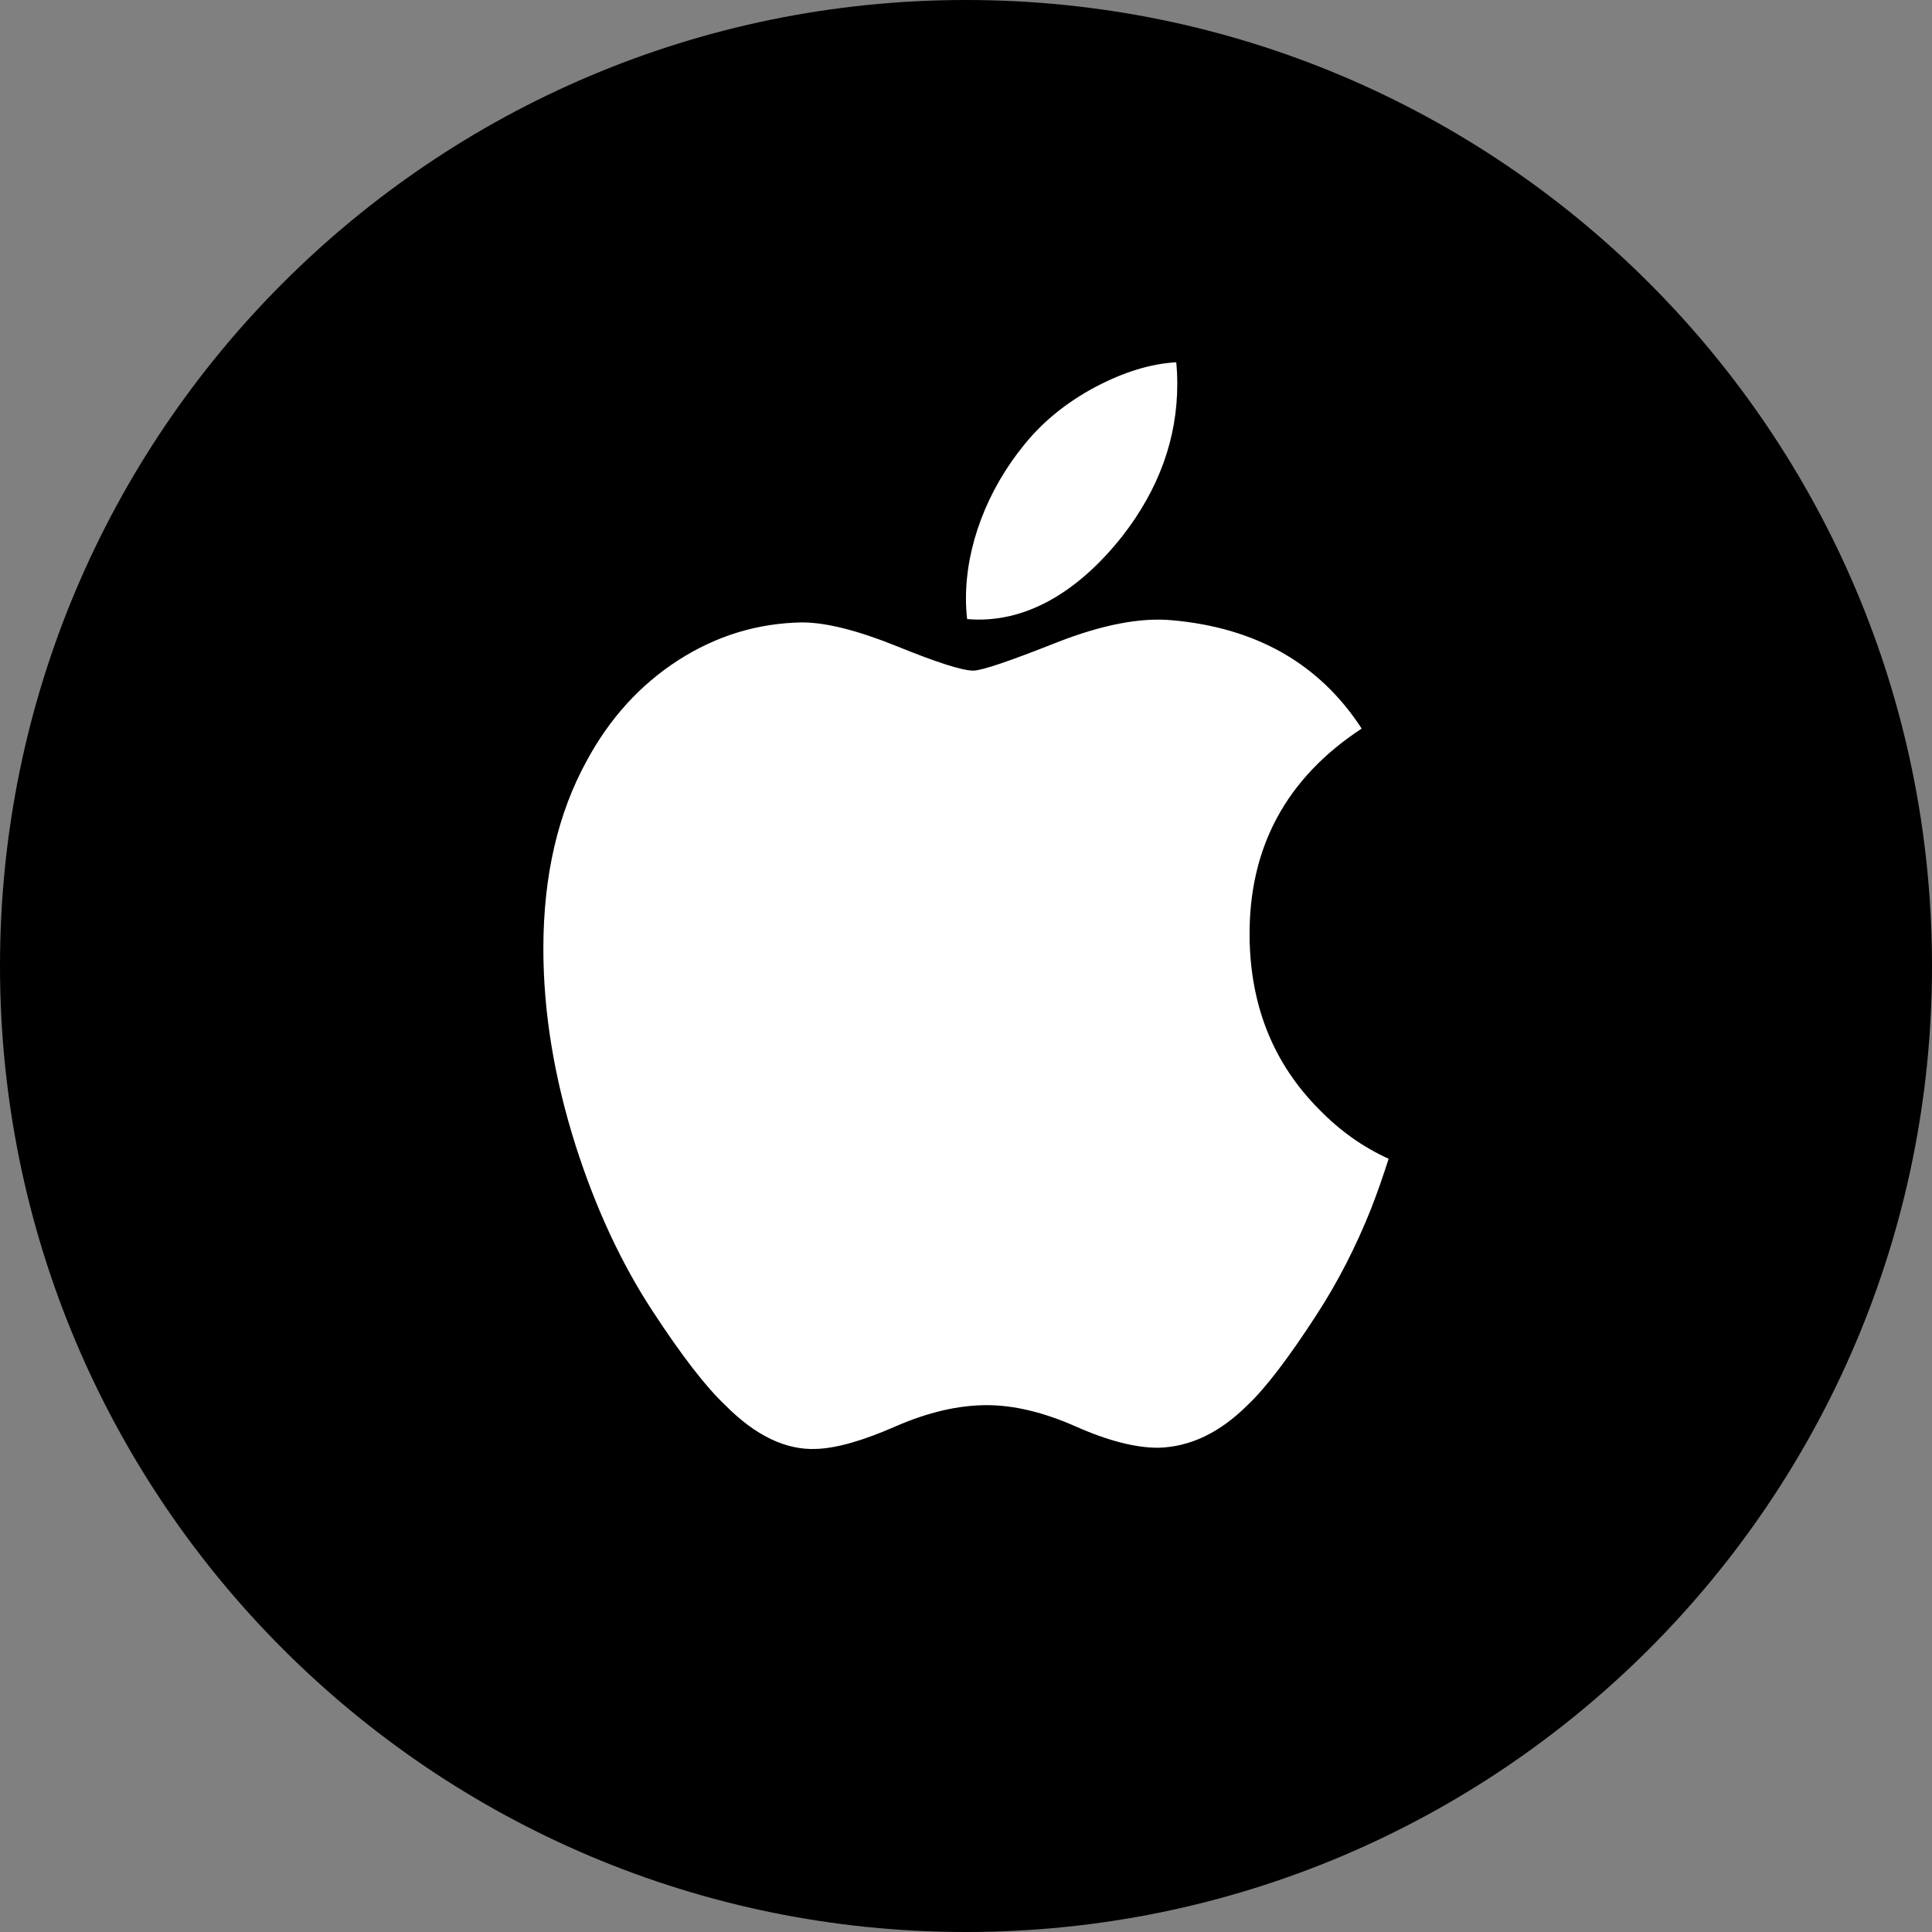 <svg width="45" height="45" viewBox="0 0 45 45" fill="none" xmlns="http://www.w3.org/2000/svg">
<rect x="0" y="0" width="45" height="45" fill="#808080" stroke="none"/>
<path d="M0 22.5C0 34.926 10.074 45 22.5 45C34.926 45 45 34.926 45 22.5C45 10.074 34.926 0 22.5 0C10.074 0 0 10.074 0 22.5Z" fill="black"/>
<path d="M31.931 28.164C31.578 29.048 31.159 29.862 30.674 30.61C30.014 31.631 29.473 32.337 29.056 32.729C28.409 33.373 27.717 33.703 26.975 33.721C26.443 33.721 25.801 33.557 25.054 33.224C24.304 32.893 23.615 32.729 22.985 32.729C22.324 32.729 21.615 32.893 20.857 33.224C20.098 33.557 19.487 33.731 19.019 33.748C18.308 33.781 17.599 33.442 16.892 32.729C16.44 32.303 15.875 31.571 15.198 30.535C14.473 29.429 13.876 28.146 13.408 26.684C12.907 25.104 12.656 23.575 12.656 22.094C12.656 20.398 12.995 18.934 13.673 17.708C14.206 16.724 14.914 15.947 15.801 15.376C16.689 14.806 17.647 14.515 18.679 14.497C19.244 14.497 19.985 14.686 20.905 15.058C21.823 15.431 22.413 15.62 22.671 15.62C22.864 15.62 23.519 15.399 24.629 14.958C25.678 14.549 26.564 14.38 27.29 14.446C29.256 14.618 30.734 15.458 31.716 16.97C29.957 18.124 29.087 19.74 29.105 21.814C29.121 23.429 29.662 24.773 30.725 25.84C31.207 26.336 31.745 26.718 32.344 26.99C32.214 27.398 32.077 27.789 31.931 28.164ZM27.421 8.944C27.421 10.21 26.994 11.392 26.143 12.486C25.116 13.786 23.873 14.538 22.526 14.419C22.509 14.268 22.499 14.108 22.499 13.94C22.499 12.724 22.987 11.424 23.855 10.36C24.288 9.822 24.839 9.374 25.507 9.017C26.173 8.665 26.804 8.471 27.397 8.438C27.414 8.607 27.421 8.776 27.421 8.944V8.944Z" fill="white"/>
</svg>
